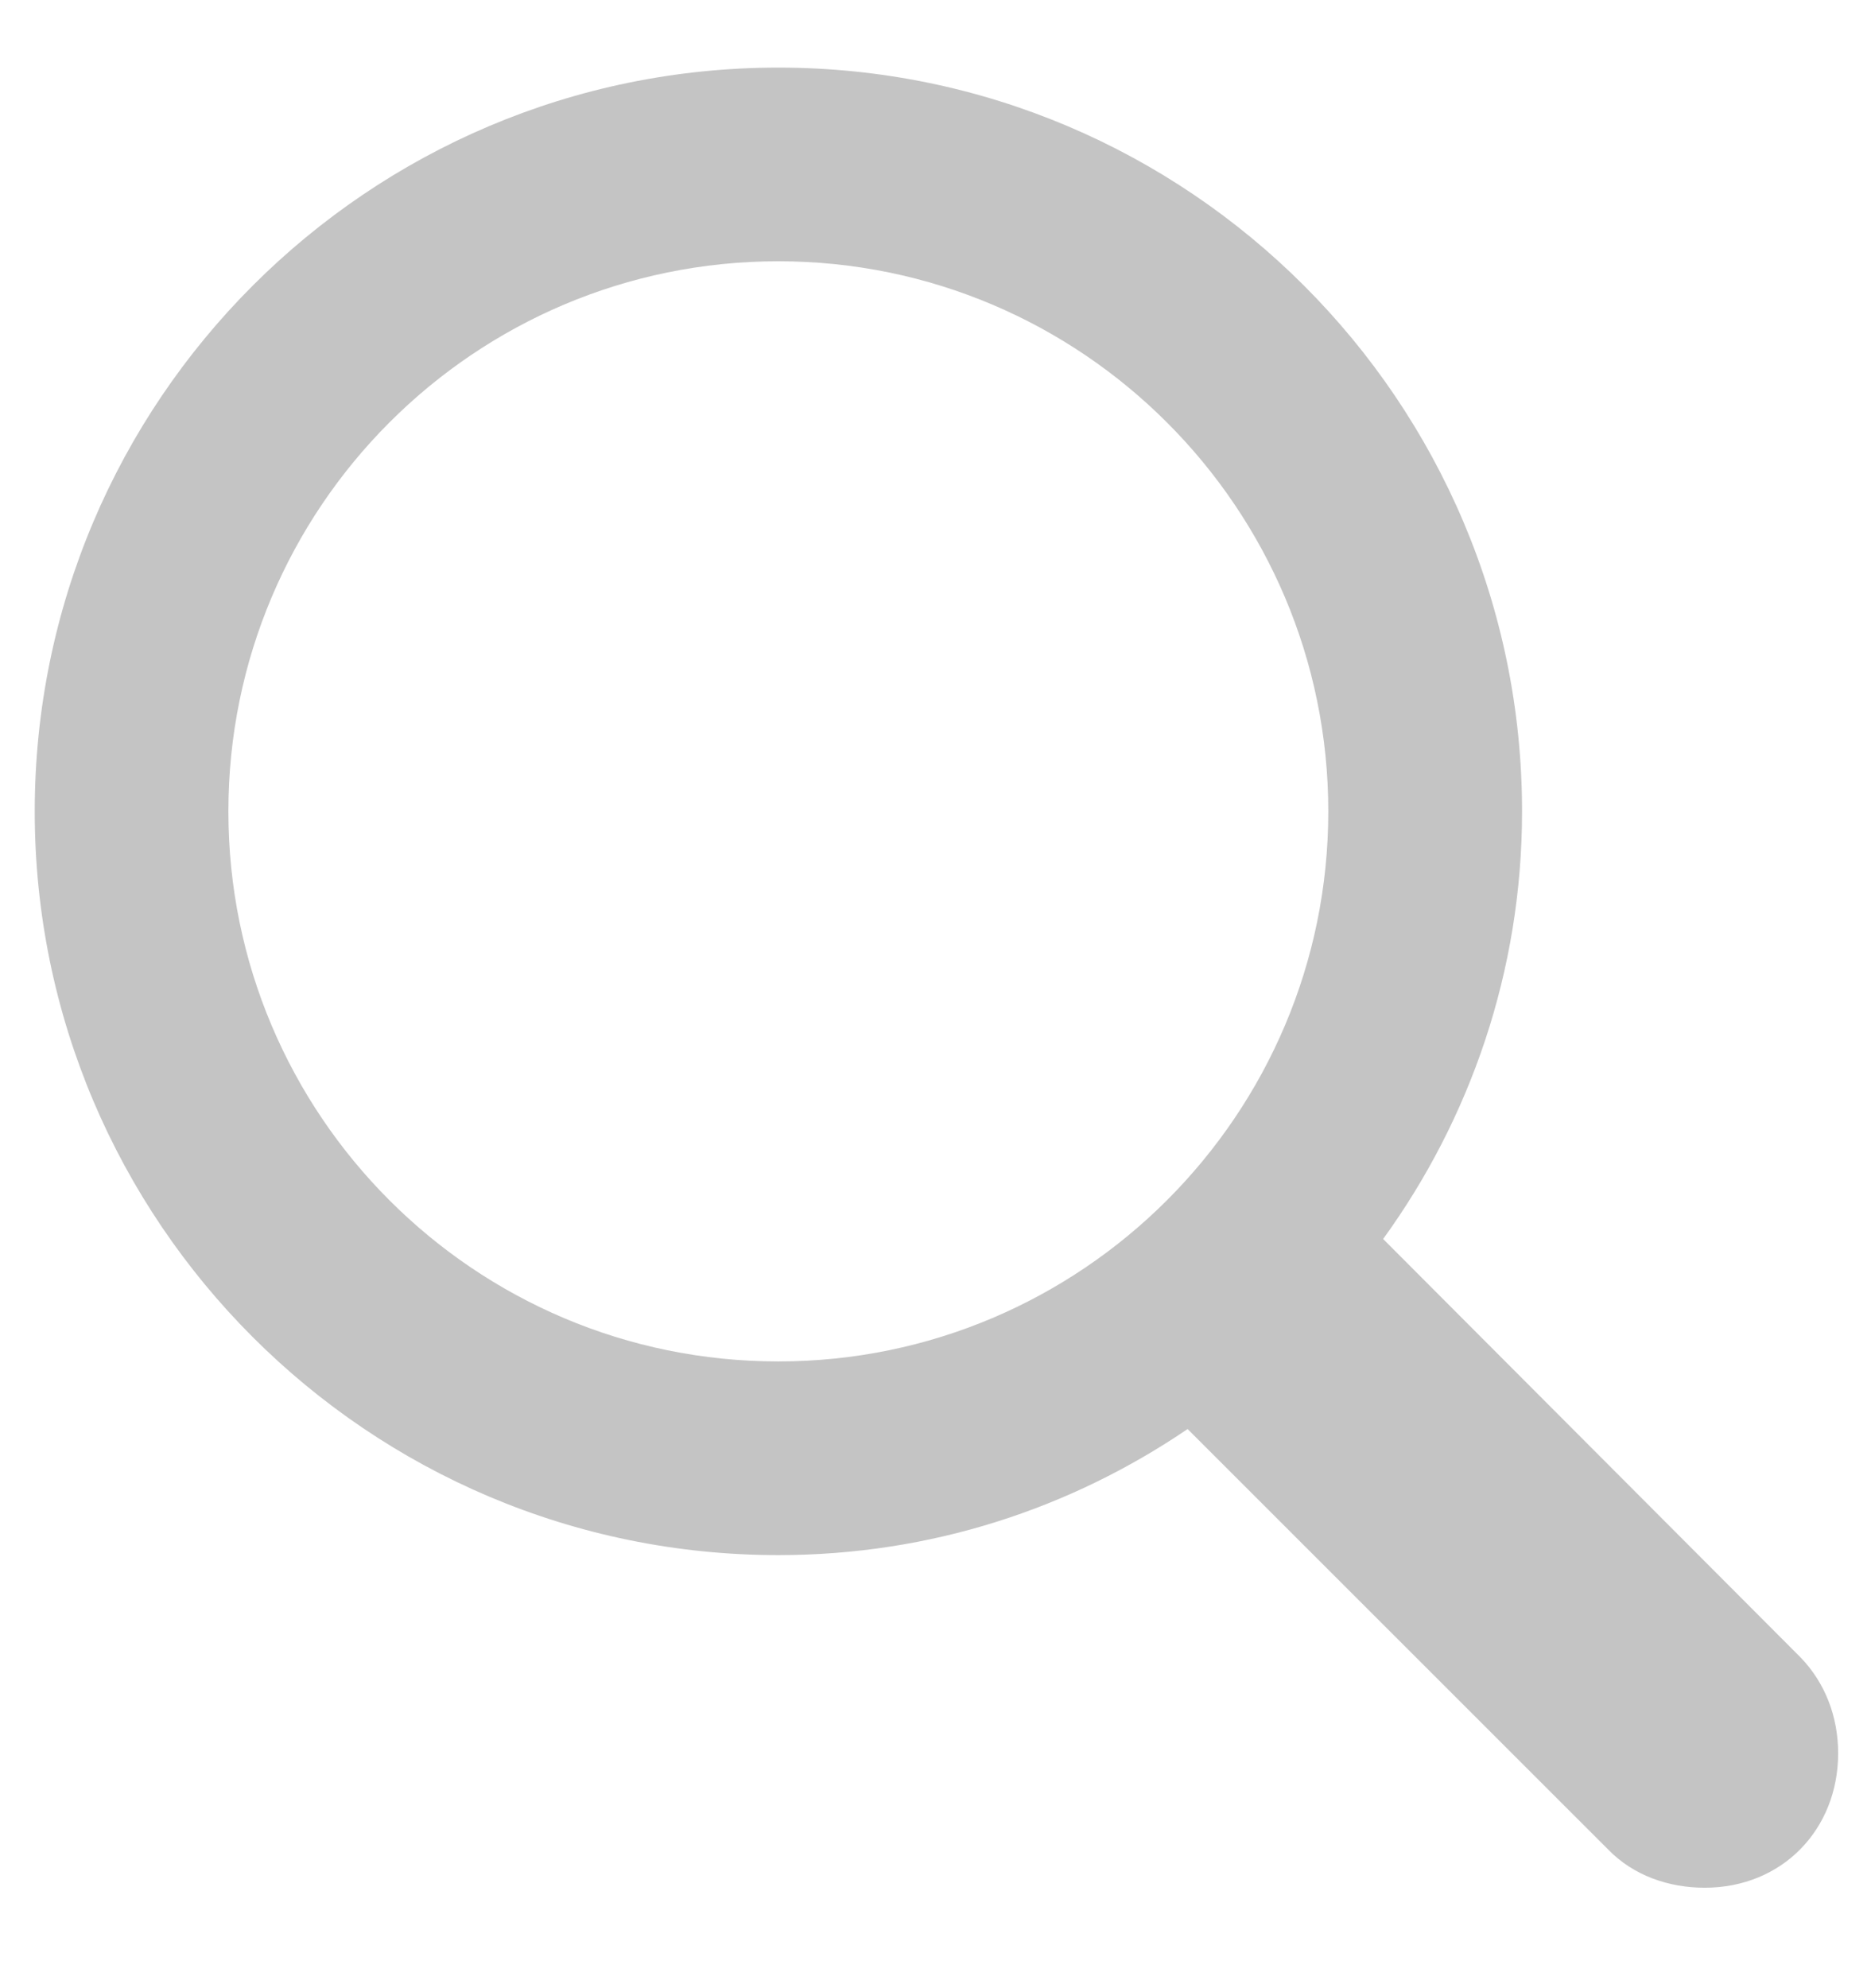 <svg xmlns="http://www.w3.org/2000/svg" width="16" height="17" viewBox="0 0 16 17" fill="none">
    <path
        d="M0.297 6.938C0.297 10.445 3.148 13.297 6.656 13.297C7.961 13.297 9.156 12.898 10.156 12.219L13.75 15.812C13.969 16.039 14.273 16.141 14.578 16.141C15.242 16.141 15.719 15.641 15.719 14.992C15.719 14.68 15.609 14.391 15.398 14.172L11.828 10.594C12.57 9.57 13.016 8.305 13.016 6.938C13.016 3.43 10.164 0.578 6.656 0.578C3.148 0.578 0.297 3.43 0.297 6.938ZM1.953 6.938C1.953 4.344 4.055 2.234 6.656 2.234C9.25 2.234 11.359 4.344 11.359 6.938C11.359 9.531 9.25 11.641 6.656 11.641C4.055 11.641 1.953 9.531 1.953 6.938Z"
        fill="#C4C4C4" />
</svg>
